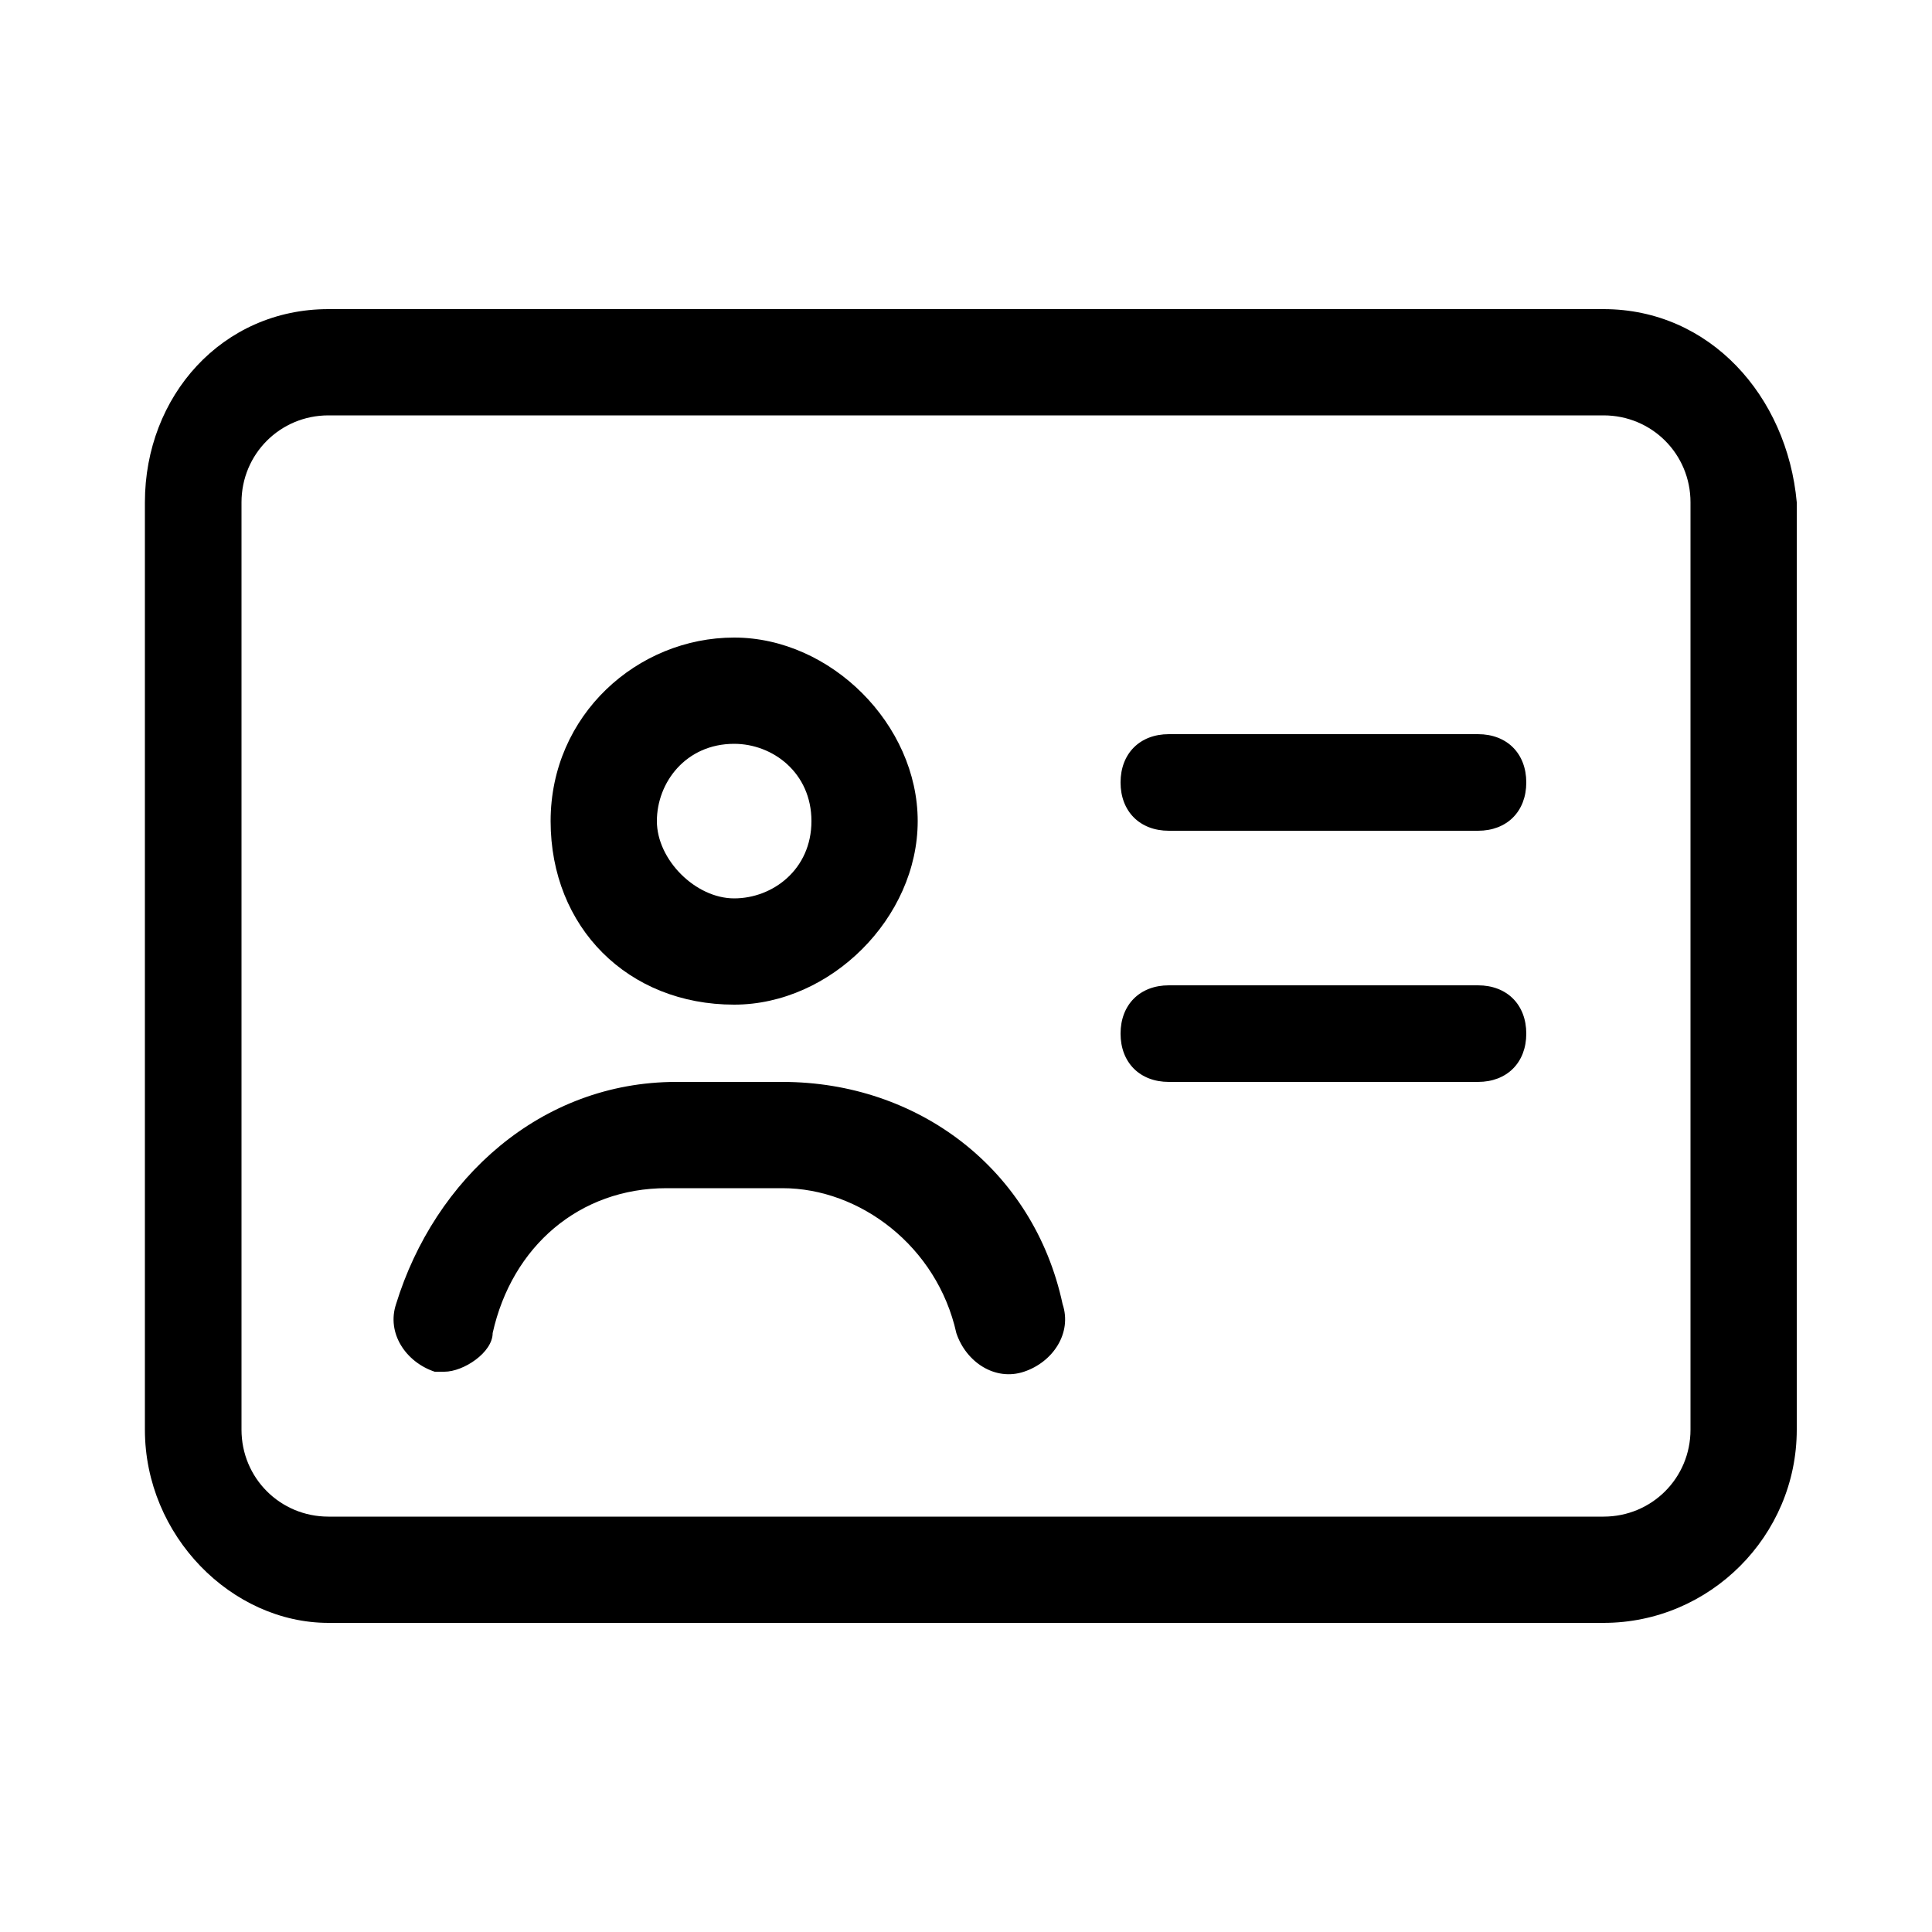 <?xml version="1.0" encoding="utf-8"?>
<!-- Generator: Adobe Illustrator 27.4.1, SVG Export Plug-In . SVG Version: 6.00 Build 0)  -->
<svg version="1.1" id="icons" xmlns="http://www.w3.org/2000/svg" xmlns:xlink="http://www.w3.org/1999/xlink" x="0px" y="0px"
	 viewBox="0 0 20 20" style="enable-background:new 0 0 20 20;" xml:space="preserve">
<g>
	<path d="M8.1,11.2H7c-1.4,0-2.5,1-2.9,2.3c-0.1,0.3,0.1,0.6,0.4,0.7c0,0,0.1,0,0.1,0c0.2,0,0.5-0.2,0.5-0.4
		c0.2-0.9,0.9-1.5,1.8-1.5h1.2c0.8,0,1.6,0.6,1.8,1.5c0.1,0.3,0.4,0.5,0.7,0.4c0.3-0.1,0.5-0.4,0.4-0.7C10.7,12.1,9.5,11.2,8.1,11.2
		z"/>
	<path d="M7.6,10.4c1,0,1.9-0.9,1.9-1.9S8.6,6.6,7.6,6.6S5.7,7.4,5.7,8.5S6.5,10.4,7.6,10.4z M7.6,7.7C8,7.7,8.4,8,8.4,8.5
		S8,9.3,7.6,9.3S6.8,8.9,6.8,8.5S7.1,7.7,7.6,7.7z"/>
	<path d="M15.3,7.6h-3.2c-0.3,0-0.5,0.2-0.5,0.5s0.2,0.5,0.5,0.5h3.2c0.3,0,0.5-0.2,0.5-0.5S15.6,7.6,15.3,7.6z"/>
	<path d="M15.3,10.2h-3.2c-0.3,0-0.5,0.2-0.5,0.5s0.2,0.5,0.5,0.5h3.2c0.3,0,0.5-0.2,0.5-0.5S15.6,10.2,15.3,10.2z"/>
	<path d="M16.6,3.2H3.4c-1.1,0-1.9,0.9-1.9,2v9.6c0,1.1,0.9,2,1.9,2h13.2c1.1,0,2-0.9,2-2V5.2C18.5,4.1,17.7,3.2,16.6,3.2z
		 M17.5,14.8c0,0.5-0.4,0.9-0.9,0.9H3.4c-0.5,0-0.9-0.4-0.9-0.9V5.2c0-0.5,0.4-0.9,0.9-0.9h13.2c0.5,0,0.9,0.4,0.9,0.9V14.8z"/>
</g>
</svg>
